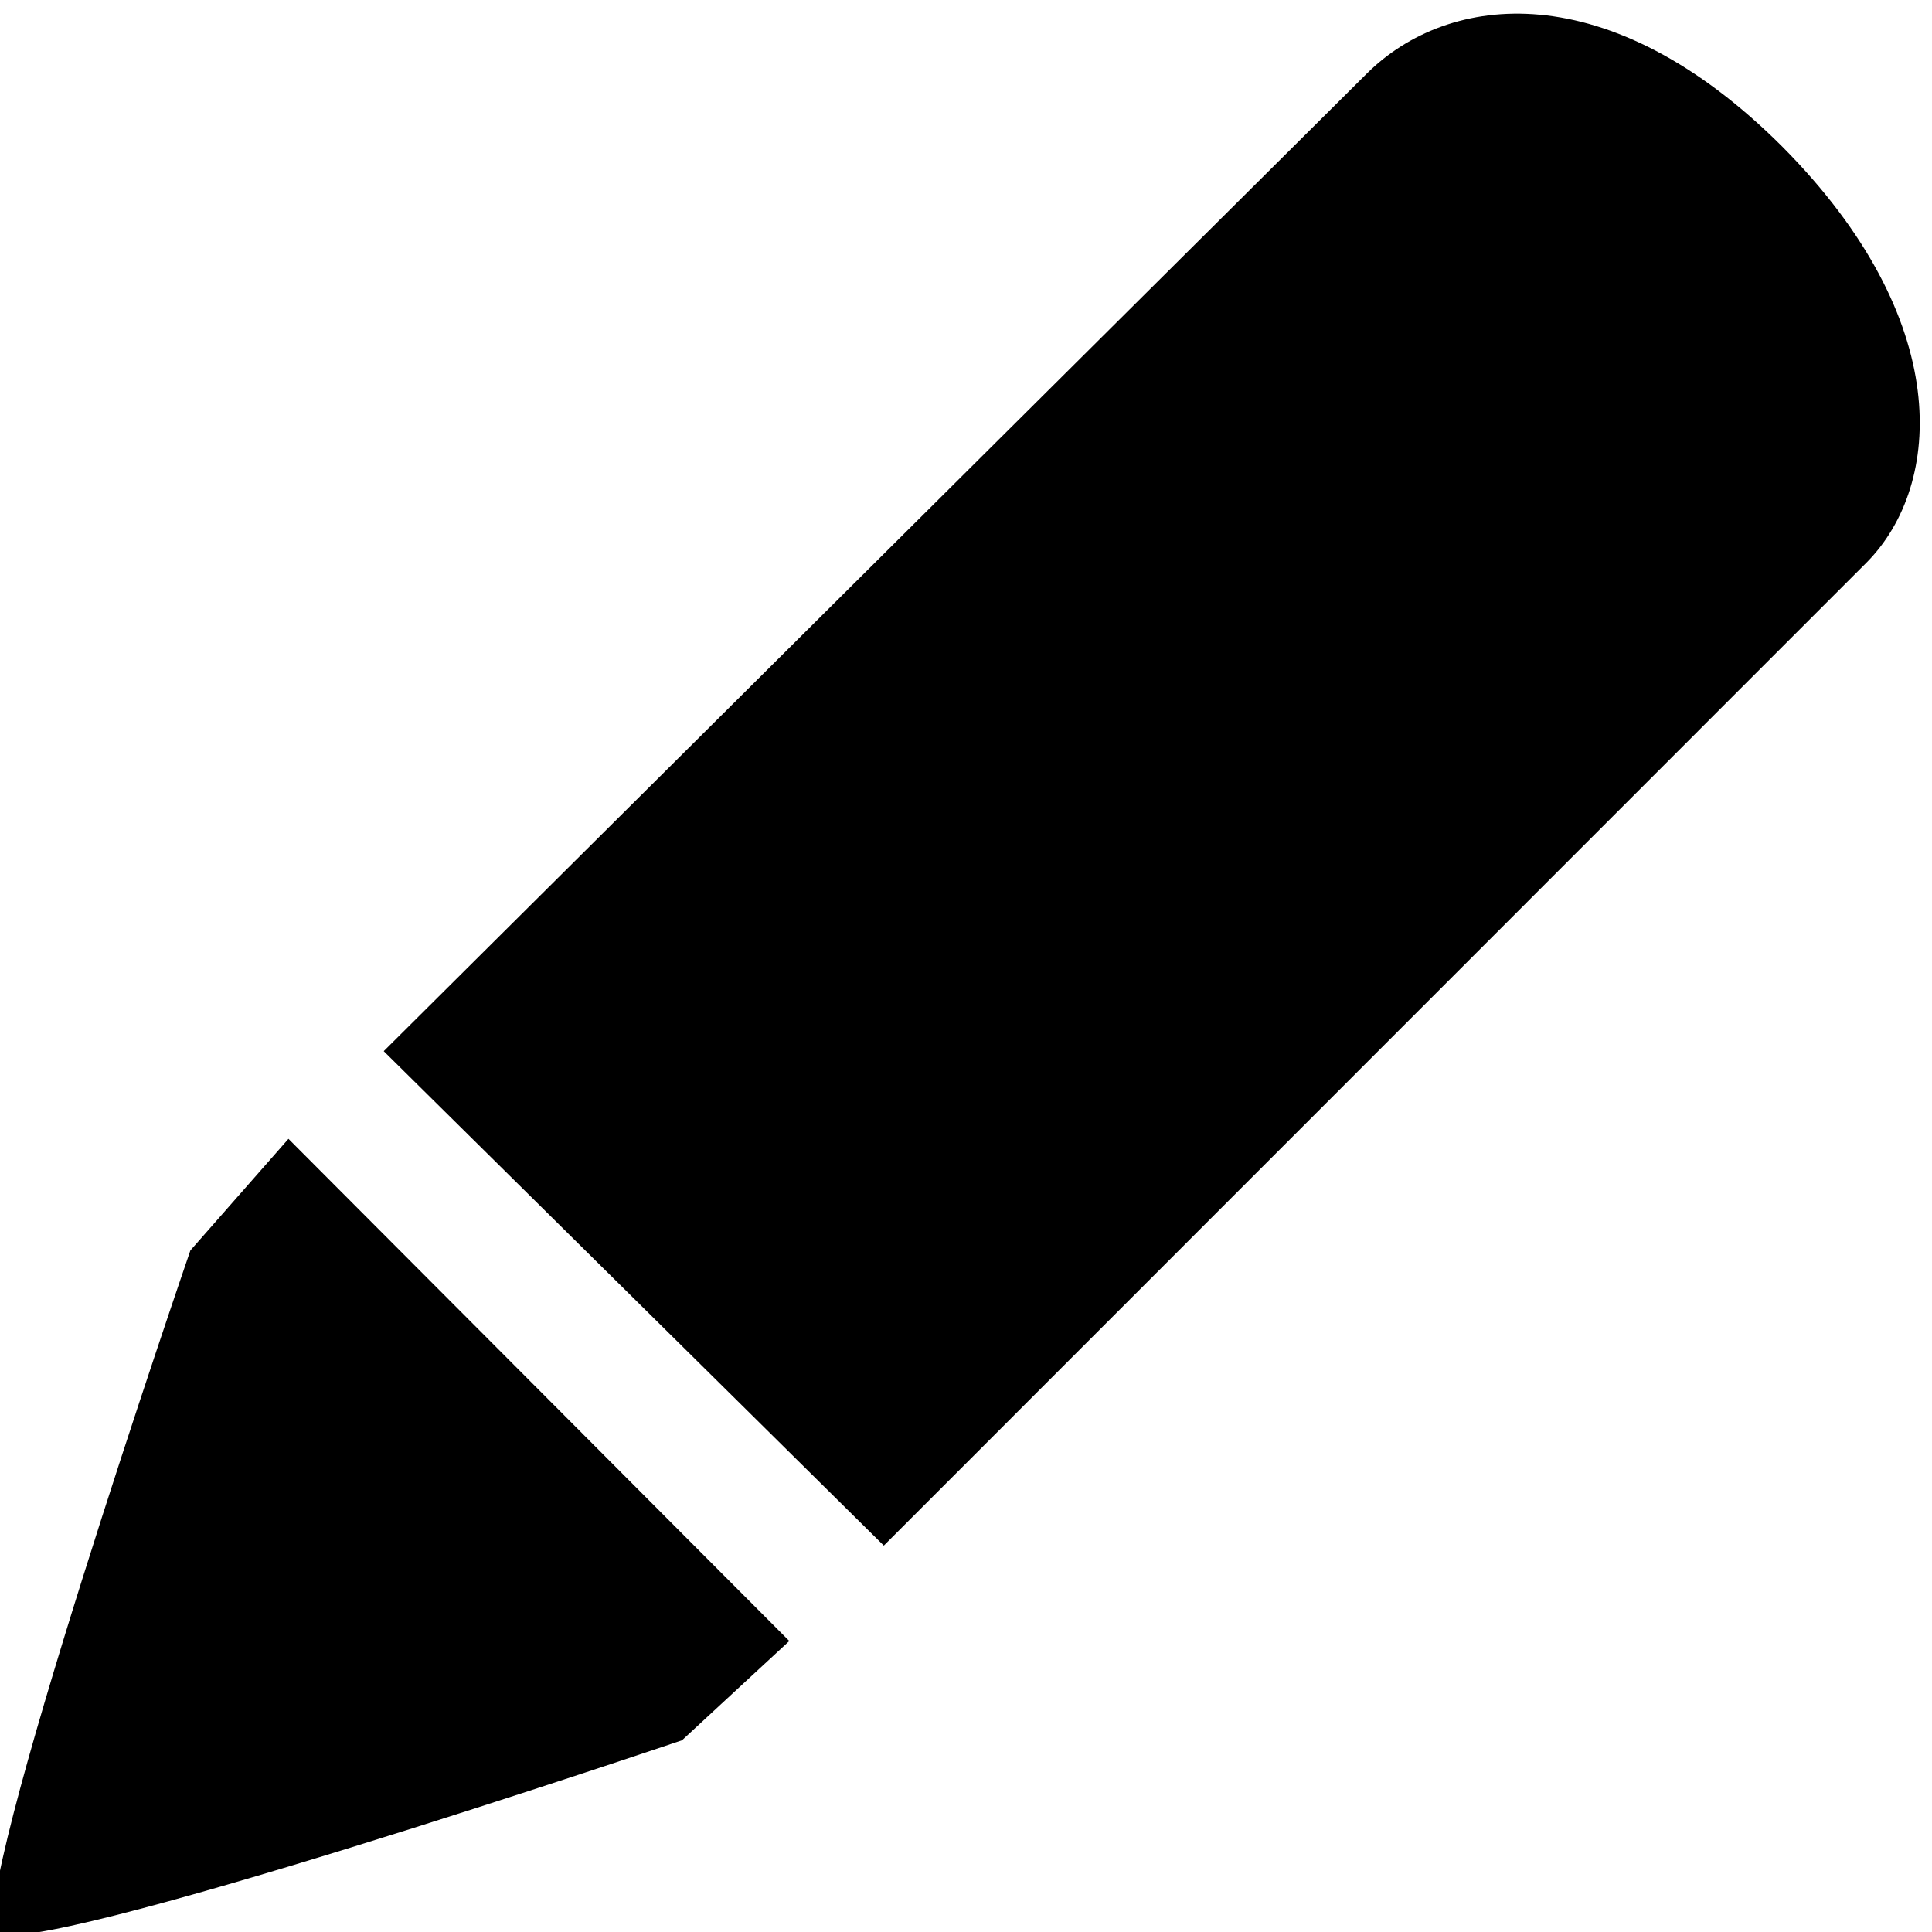 <svg xmlns="http://www.w3.org/2000/svg" xmlns:xlink="http://www.w3.org/1999/xlink" width="13px" height="13px">
    <path d="M1.281,8.414 C1.281,8.414 -0.229,12.803 -0.029,13.004 C0.184,13.204 4.589,11.71 4.589,11.71 L5.311,11.042 L1.941,7.663 L1.281,8.414M11.994,0.988 C10.825,-0.181 9.746,-0.048 9.199,0.493 L2.582,7.073 L5.947,10.4 L12.563,3.782 C13.074,3.262 13.15,2.152 11.994,0.988"/>
</svg>

